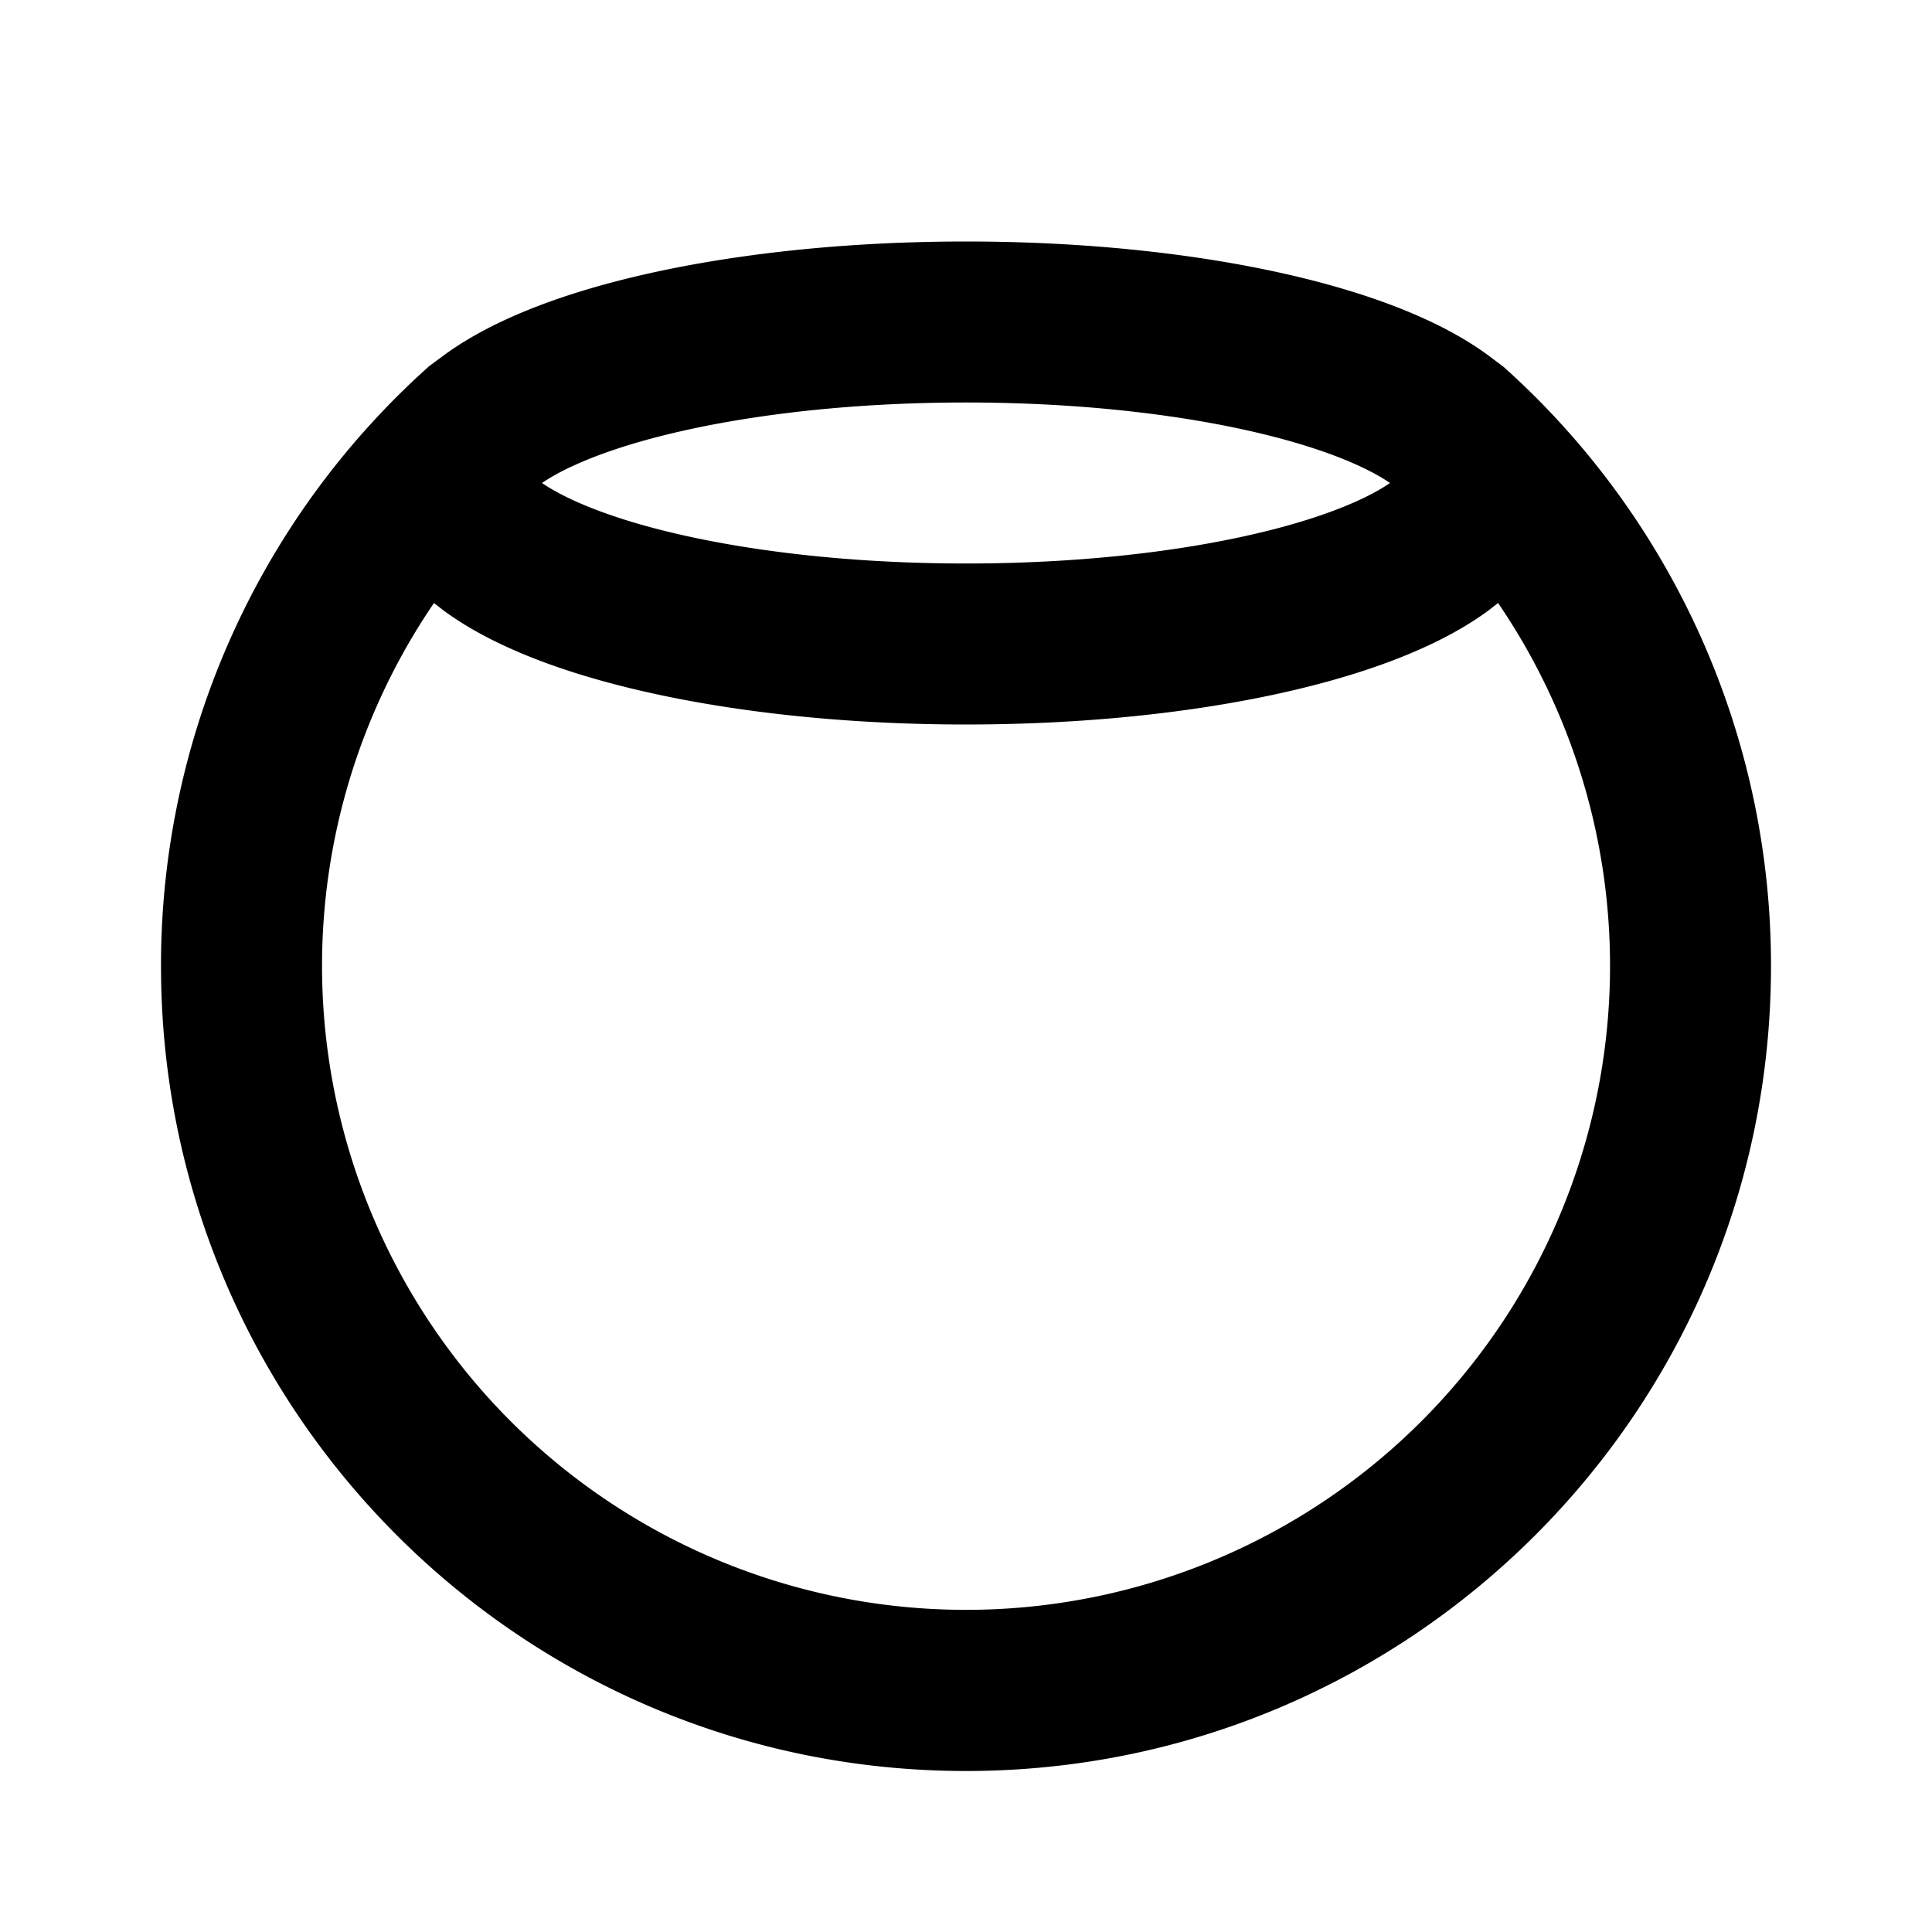 <svg xmlns="http://www.w3.org/2000/svg" xmlns:xlink="http://www.w3.org/1999/xlink" width="24" height="24" viewBox="0 0 24 24"><g fill="none" fill-rule="evenodd"><path d="m12.594 23.258l-.012.002l-.071.035l-.02.004l-.014-.004l-.071-.036q-.016-.004-.024.006l-.004.01l-.017.428l.005.02l.01.013l.104.074l.015.004l.012-.004l.104-.074l.012-.016l.004-.017l-.017-.427q-.004-.016-.016-.018m.264-.113l-.014.002l-.184.093l-.01.01l-.003.011l.018.43l.005.012l.008.008l.201.092q.019.005.029-.008l.004-.014l-.034-.614q-.005-.019-.02-.022m-.715.002a.02.02 0 0 0-.027.006l-.006.014l-.034.614q.001.018.017.024l.015-.002l.201-.093l.01-.008l.003-.011l.018-.43l-.003-.012l-.01-.01z"/><path fill="currentColor" d="M12 3c-1.84 0-3.545.232-4.824.631c-.633.198-1.218.455-1.667.786l-.176.13A9.98 9.98 0 0 0 2 12c0 5.523 4.477 10 10 10s10-4.477 10-10a9.98 9.98 0 0 0-3.32-7.441l-.189-.142c-.448-.331-1.034-.588-1.667-.786C15.545 3.231 13.84 3 12 3M7.773 5.54c-.494.155-.835.319-1.04.46c.205.141.546.305 1.04.46C8.81 6.784 10.305 7 12 7s3.19-.216 4.227-.54c.495-.155.836-.319 1.04-.46c-.204-.141-.545-.305-1.04-.46C15.19 5.216 13.695 5 12 5s-3.19.216-4.227.54m10.836 1.951l-.118.092c-.448.331-1.034.588-1.667.786C15.545 8.769 13.84 9 12 9s-3.545-.232-4.824-.631c-.633-.198-1.218-.455-1.667-.786l-.118-.092a8 8 0 1 0 13.219 0Z"/></g></svg>